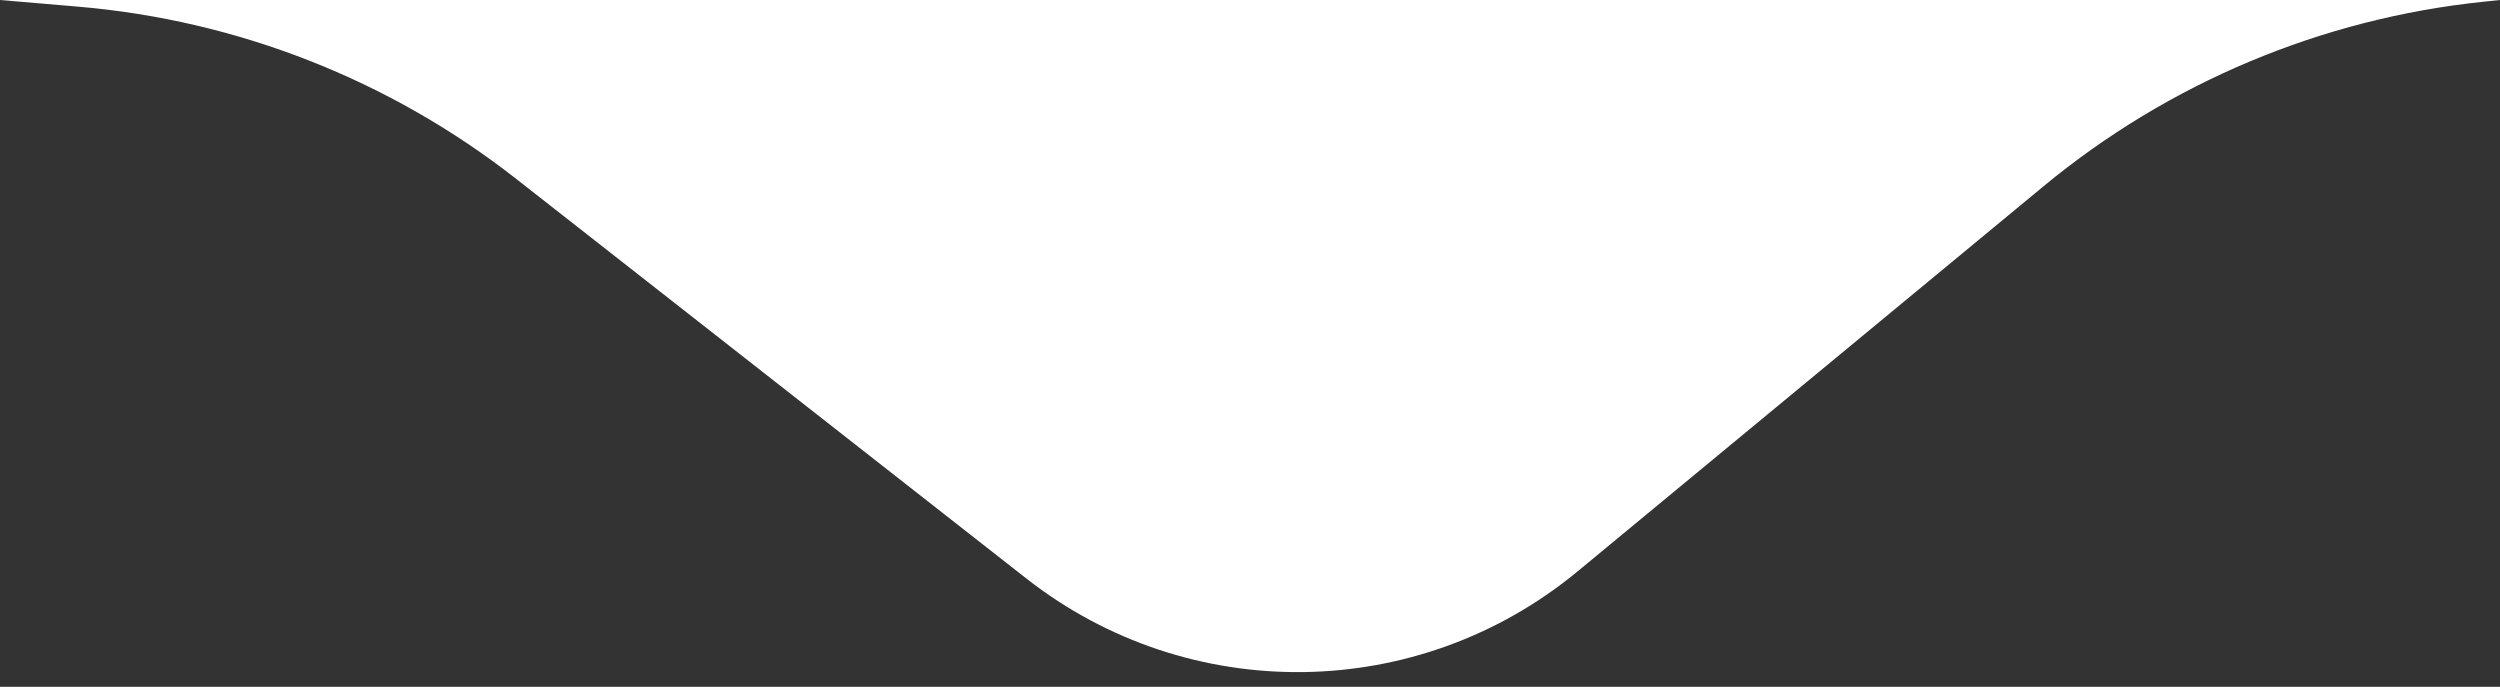 <svg width="91" height="25" viewBox="0 0 91 25" fill="none" xmlns="http://www.w3.org/2000/svg">
<rect x="0" y="0" width="91" height="25" fill="#333333" stroke="none"/>
<path d="M2.841 0.242L0 0H91L90.398 0.063C84.516 0.674 78.945 3.01 74.387 6.778L57.424 20.798C51.63 25.587 43.282 25.696 37.364 21.061L18.797 6.517C14.202 2.917 8.657 0.736 2.841 0.242Z" fill="white"/>
</svg>
